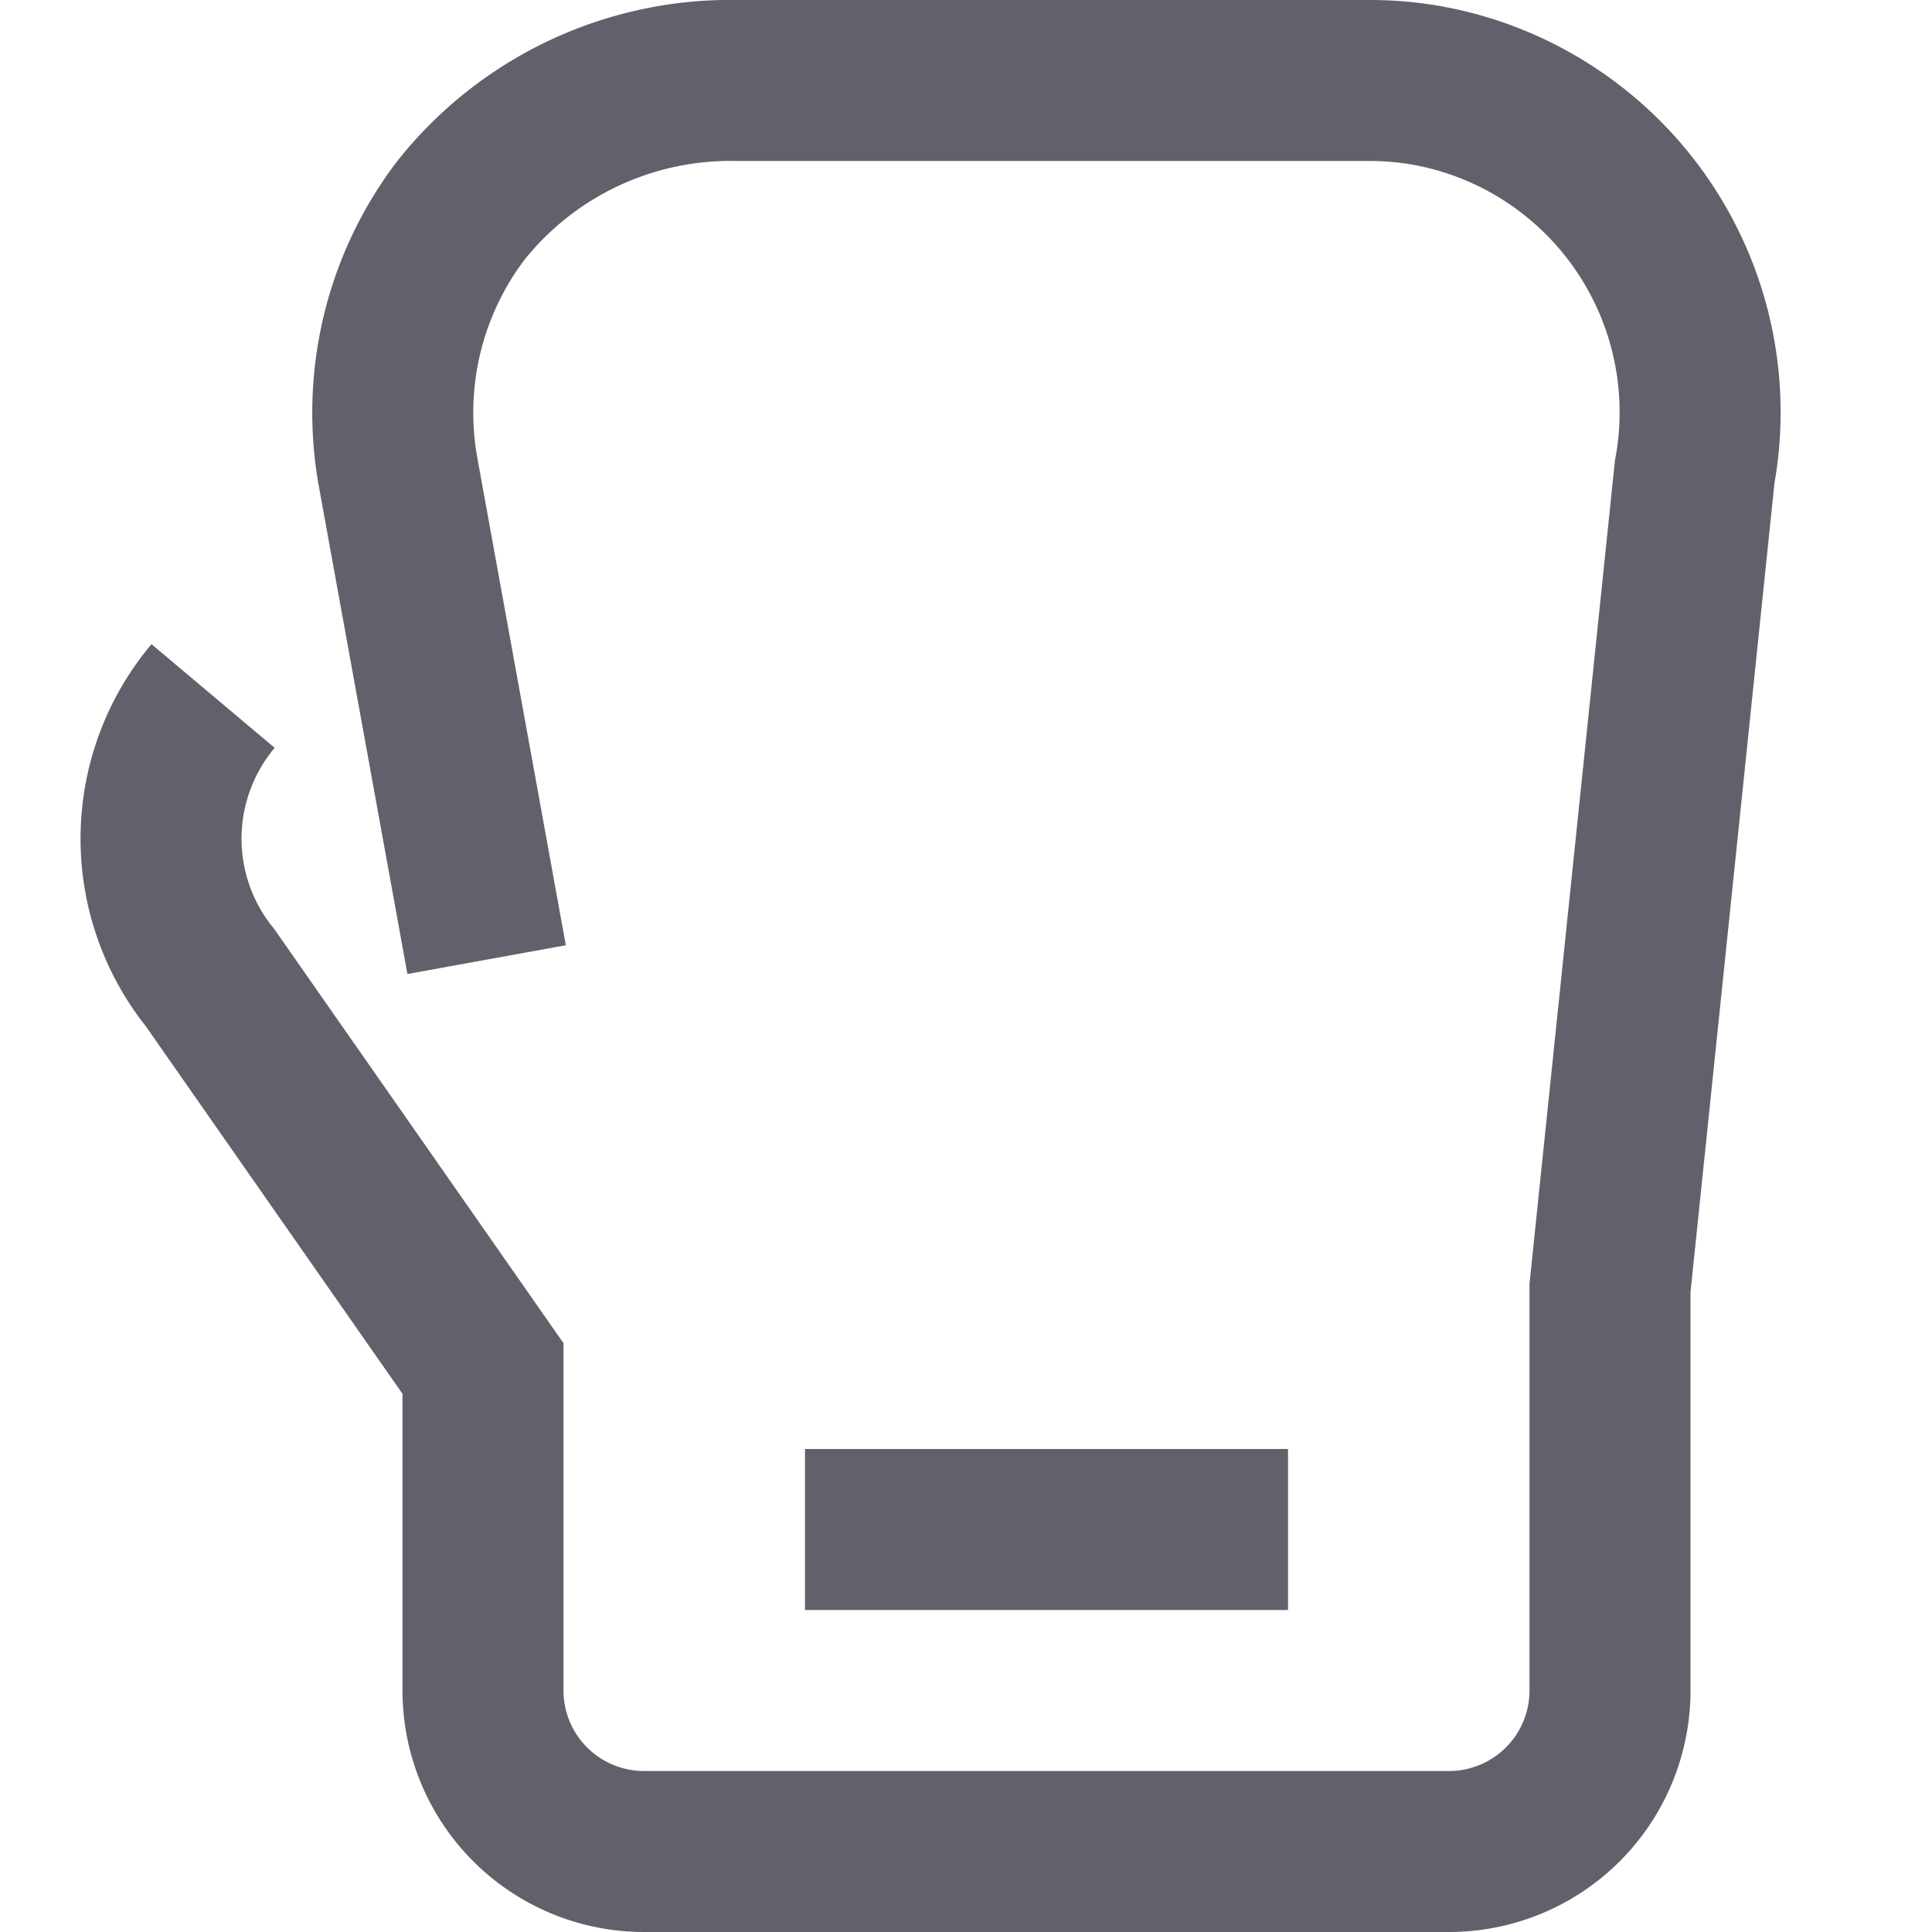 <svg xmlns="http://www.w3.org/2000/svg" height="24" width="24" viewBox="0 0 24 24"><path d="M2.647,8.646a2.753,2.753,0,0,0-.037,3.5L6,17v4a2,2,0,0,0,2,2H18a2,2,0,0,0,2-2V16L21.052,5.863a4.124,4.124,0,0,0-3.318-4.8A4.082,4.082,0,0,0,16.994,1H9.163a4.277,4.277,0,0,0-3.44,1.617,4.151,4.151,0,0,0-.778,3.246l1.1,6.058" fill="none" stroke="#61616b" stroke-width="2"></path> <line data-color="color-2" x1="10" y1="19" x2="16" y2="19" fill="none" stroke="#61616b" stroke-width="2"></line></svg>